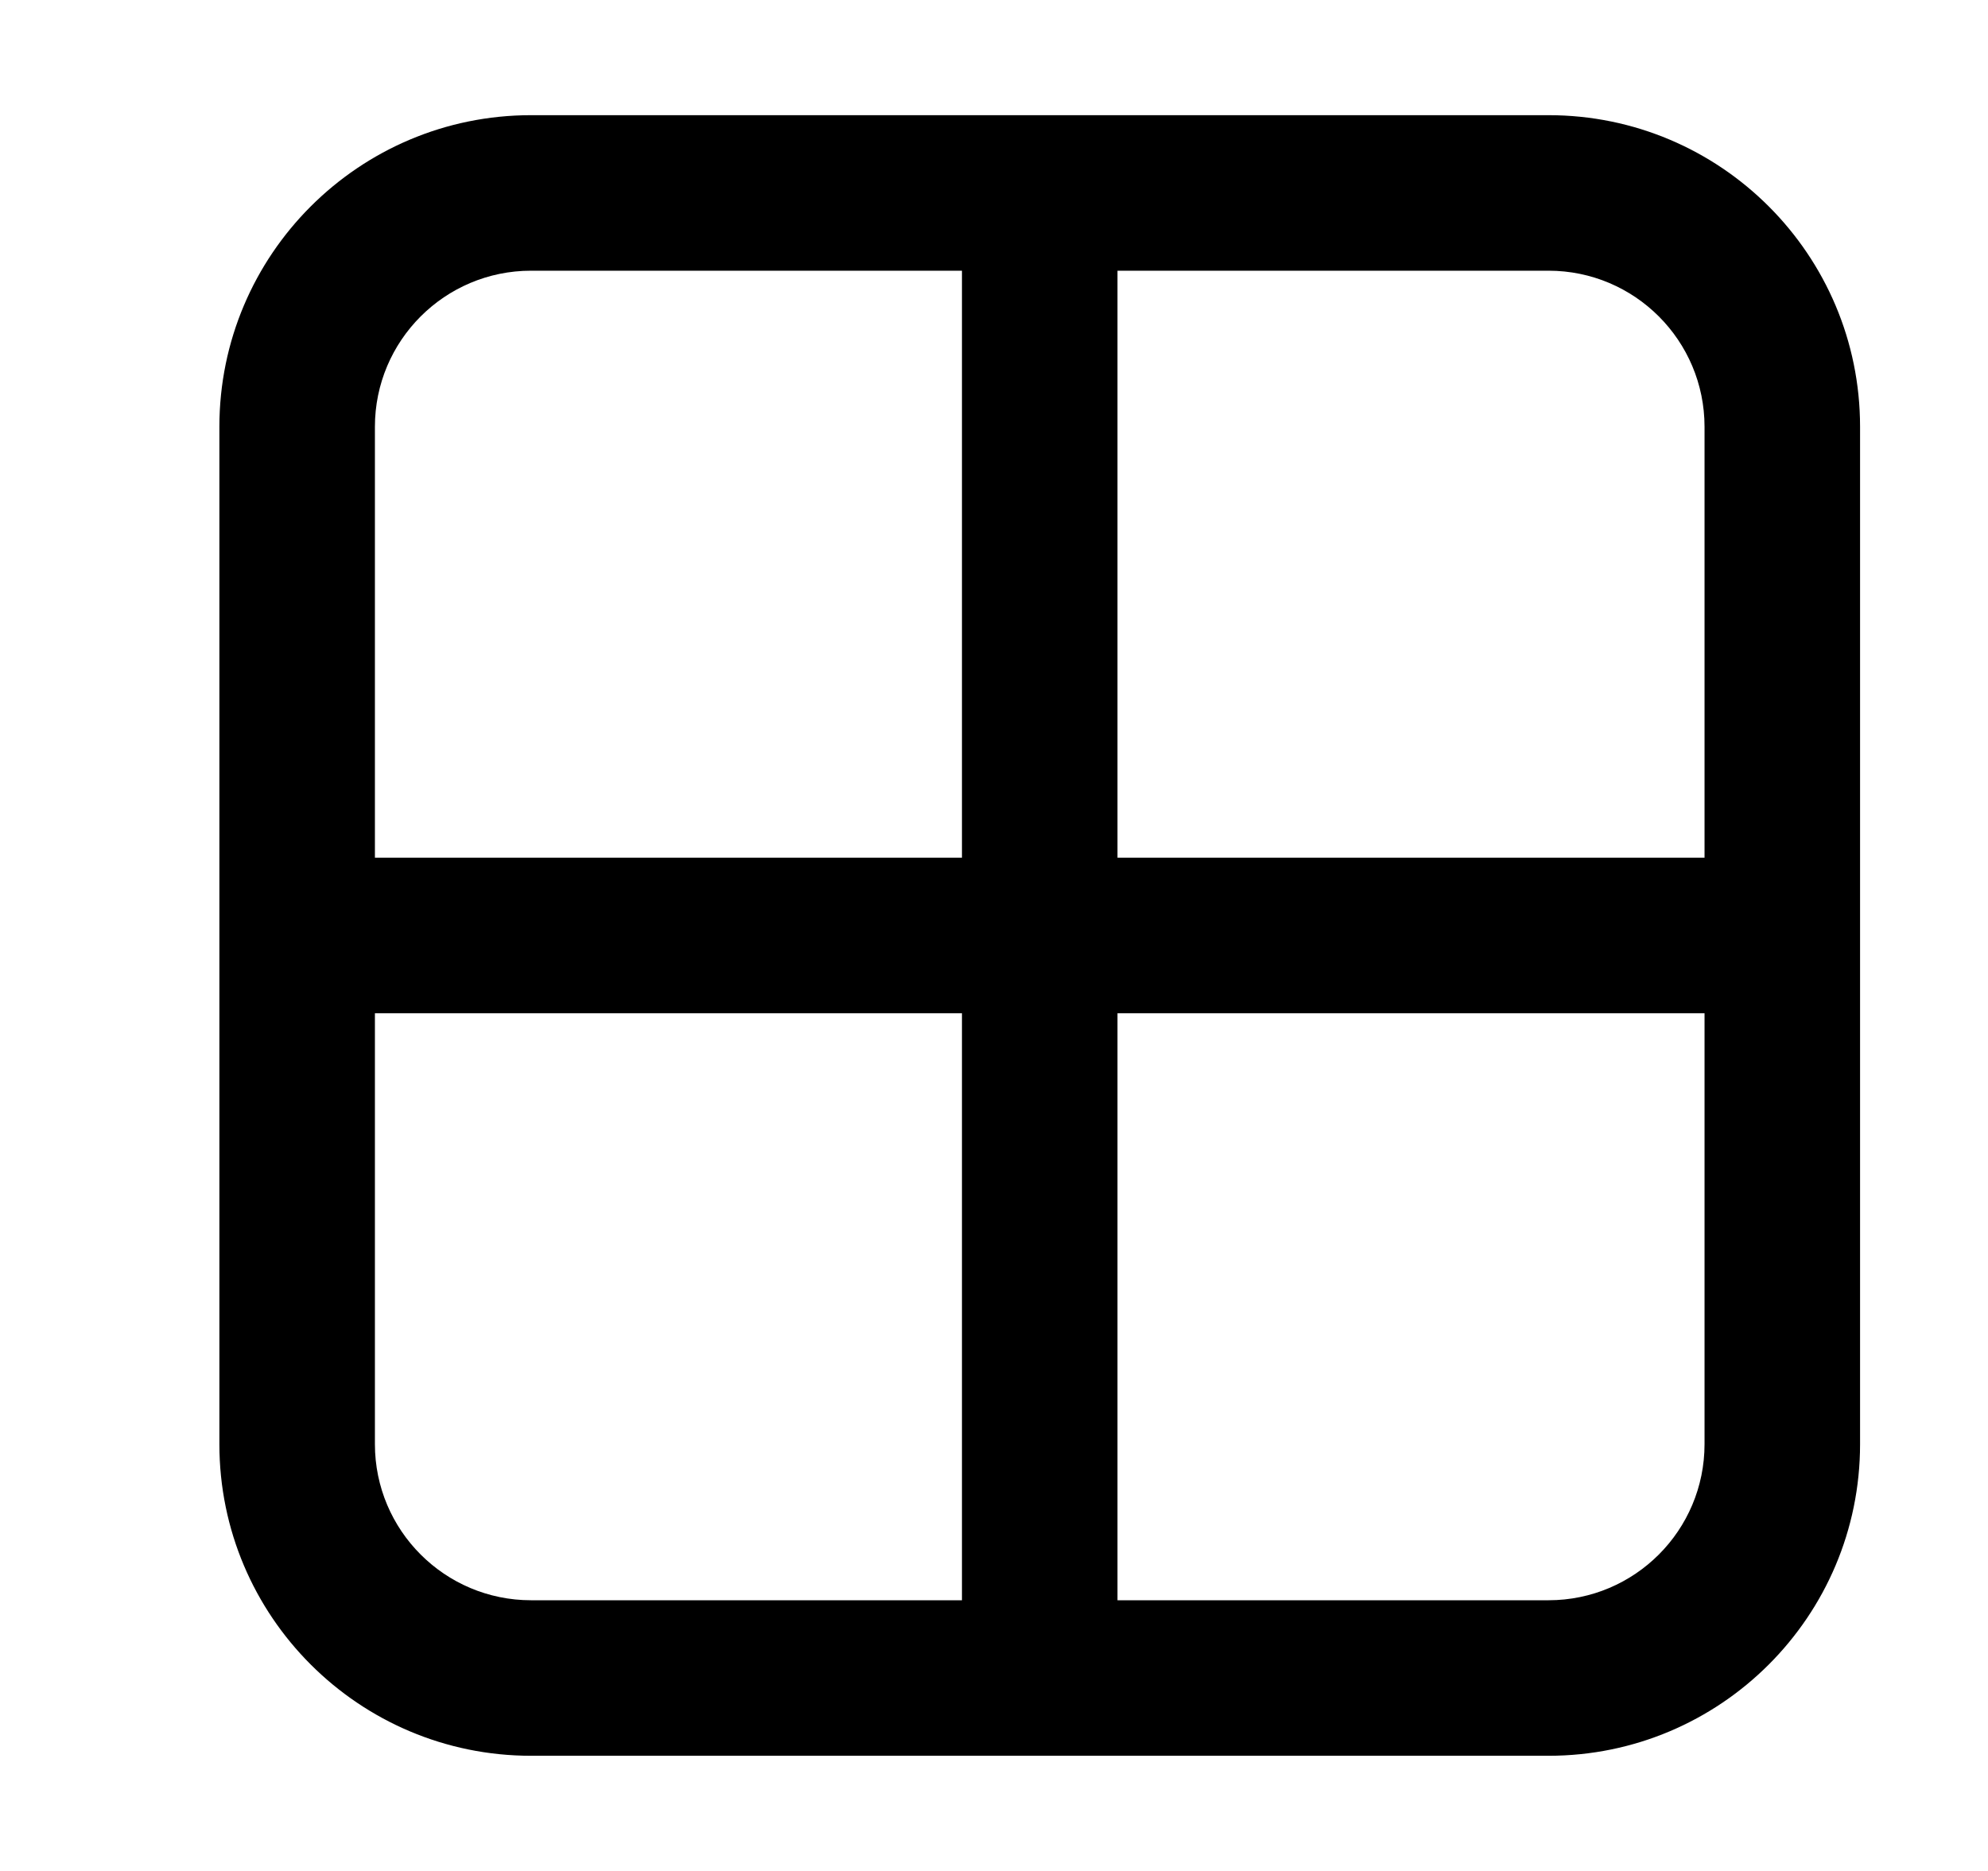 <svg width="17" height="16" viewBox="0 0 17 16" fill="none" xmlns="http://www.w3.org/2000/svg">
<path fill-rule="evenodd" clip-rule="evenodd" d="M1.876 3.65C1.876 2.178 3.07 0.985 4.541 0.985H13.242C14.713 0.985 15.906 2.178 15.906 3.65V12.35C15.906 13.822 14.713 15.015 13.242 15.015H4.541C3.07 15.015 1.876 13.822 1.876 12.35V3.65ZM3.206 8.665V12.35C3.206 13.087 3.804 13.685 4.541 13.685H8.226V8.665H3.206ZM8.226 7.335H3.206V3.65C3.206 2.913 3.804 2.315 4.541 2.315H8.226V7.335ZM9.556 8.665V13.685H13.242C13.979 13.685 14.576 13.087 14.576 12.35V8.665H9.556ZM14.576 7.335H9.556V2.315H13.242C13.979 2.315 14.576 2.913 14.576 3.65V7.335Z" fill="black"/>
</svg>
